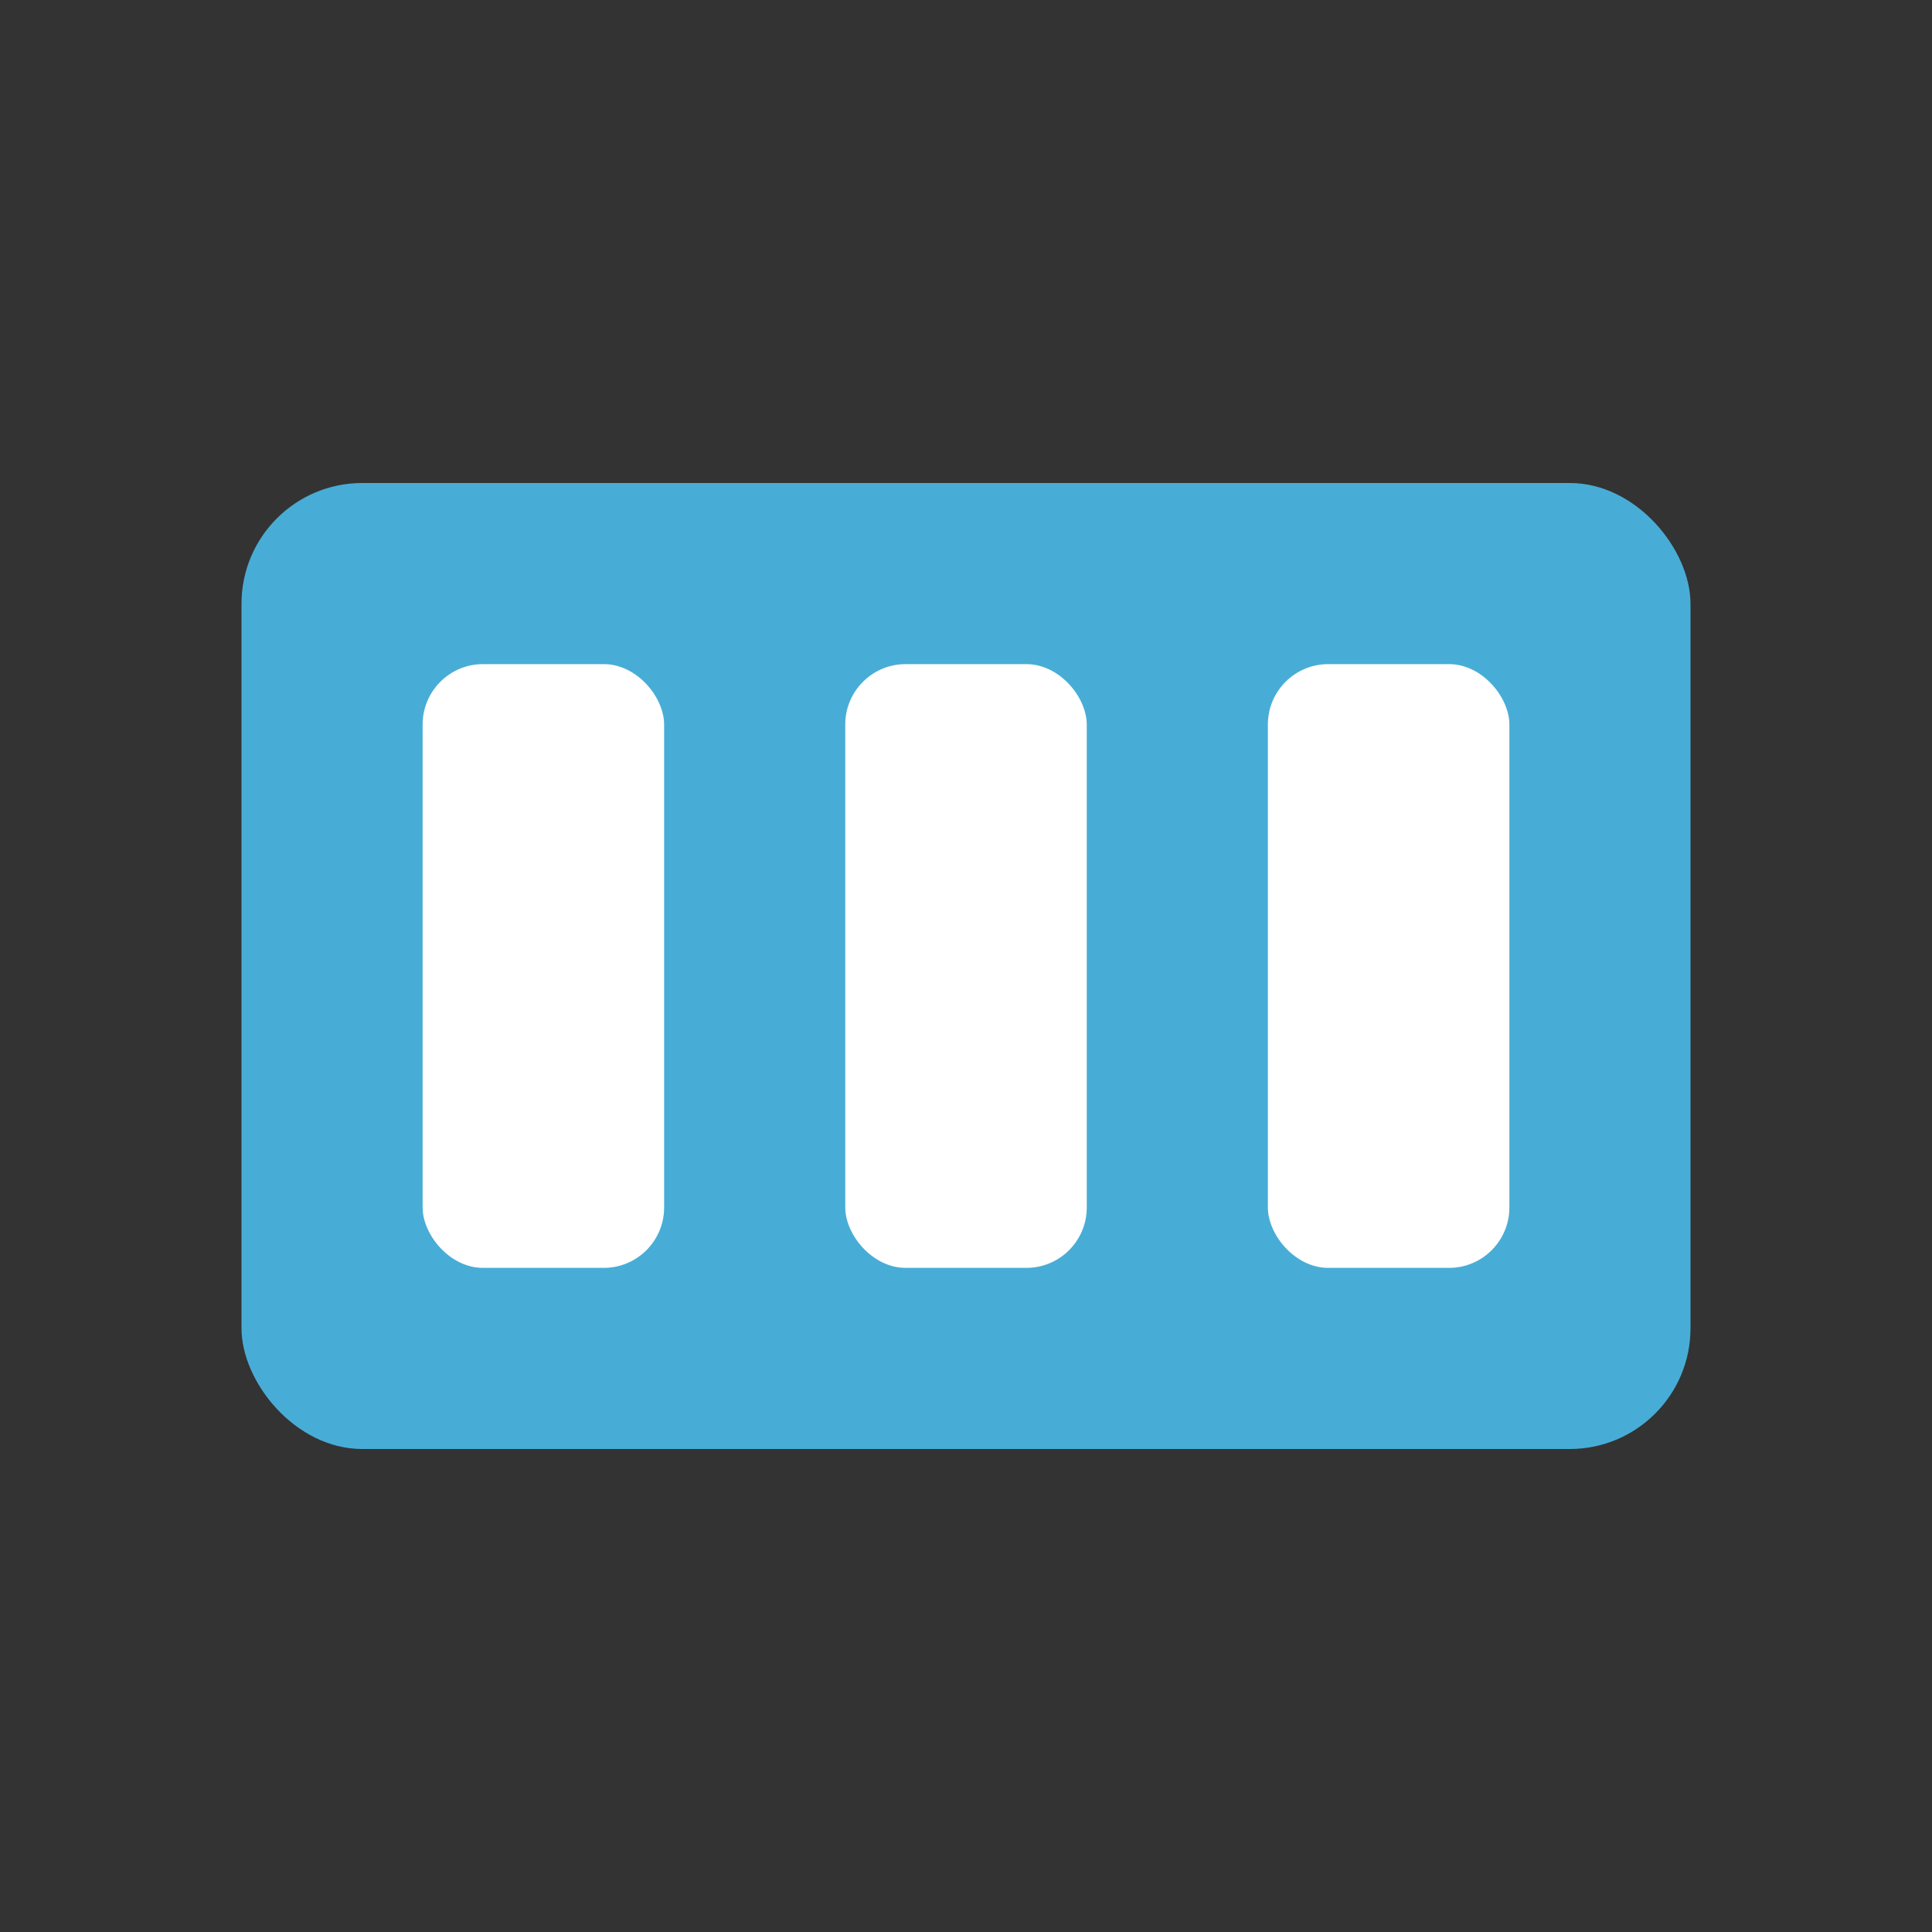 <svg xmlns="http://www.w3.org/2000/svg" viewBox="0 0 32 32">
  <rect x="0" y="0" width="32" height="32" fill="#333333" stroke="none"/>
  <rect x="4" y="8" width="24" height="16" rx="2" fill="#4dccff" opacity="0.8"/>
  <rect x="7" y="11" width="4" height="10" rx="1" fill="white"/>
  <rect x="14" y="11" width="4" height="10" rx="1" fill="white"/>
  <rect x="21" y="11" width="4" height="10" rx="1" fill="white"/>
</svg> 